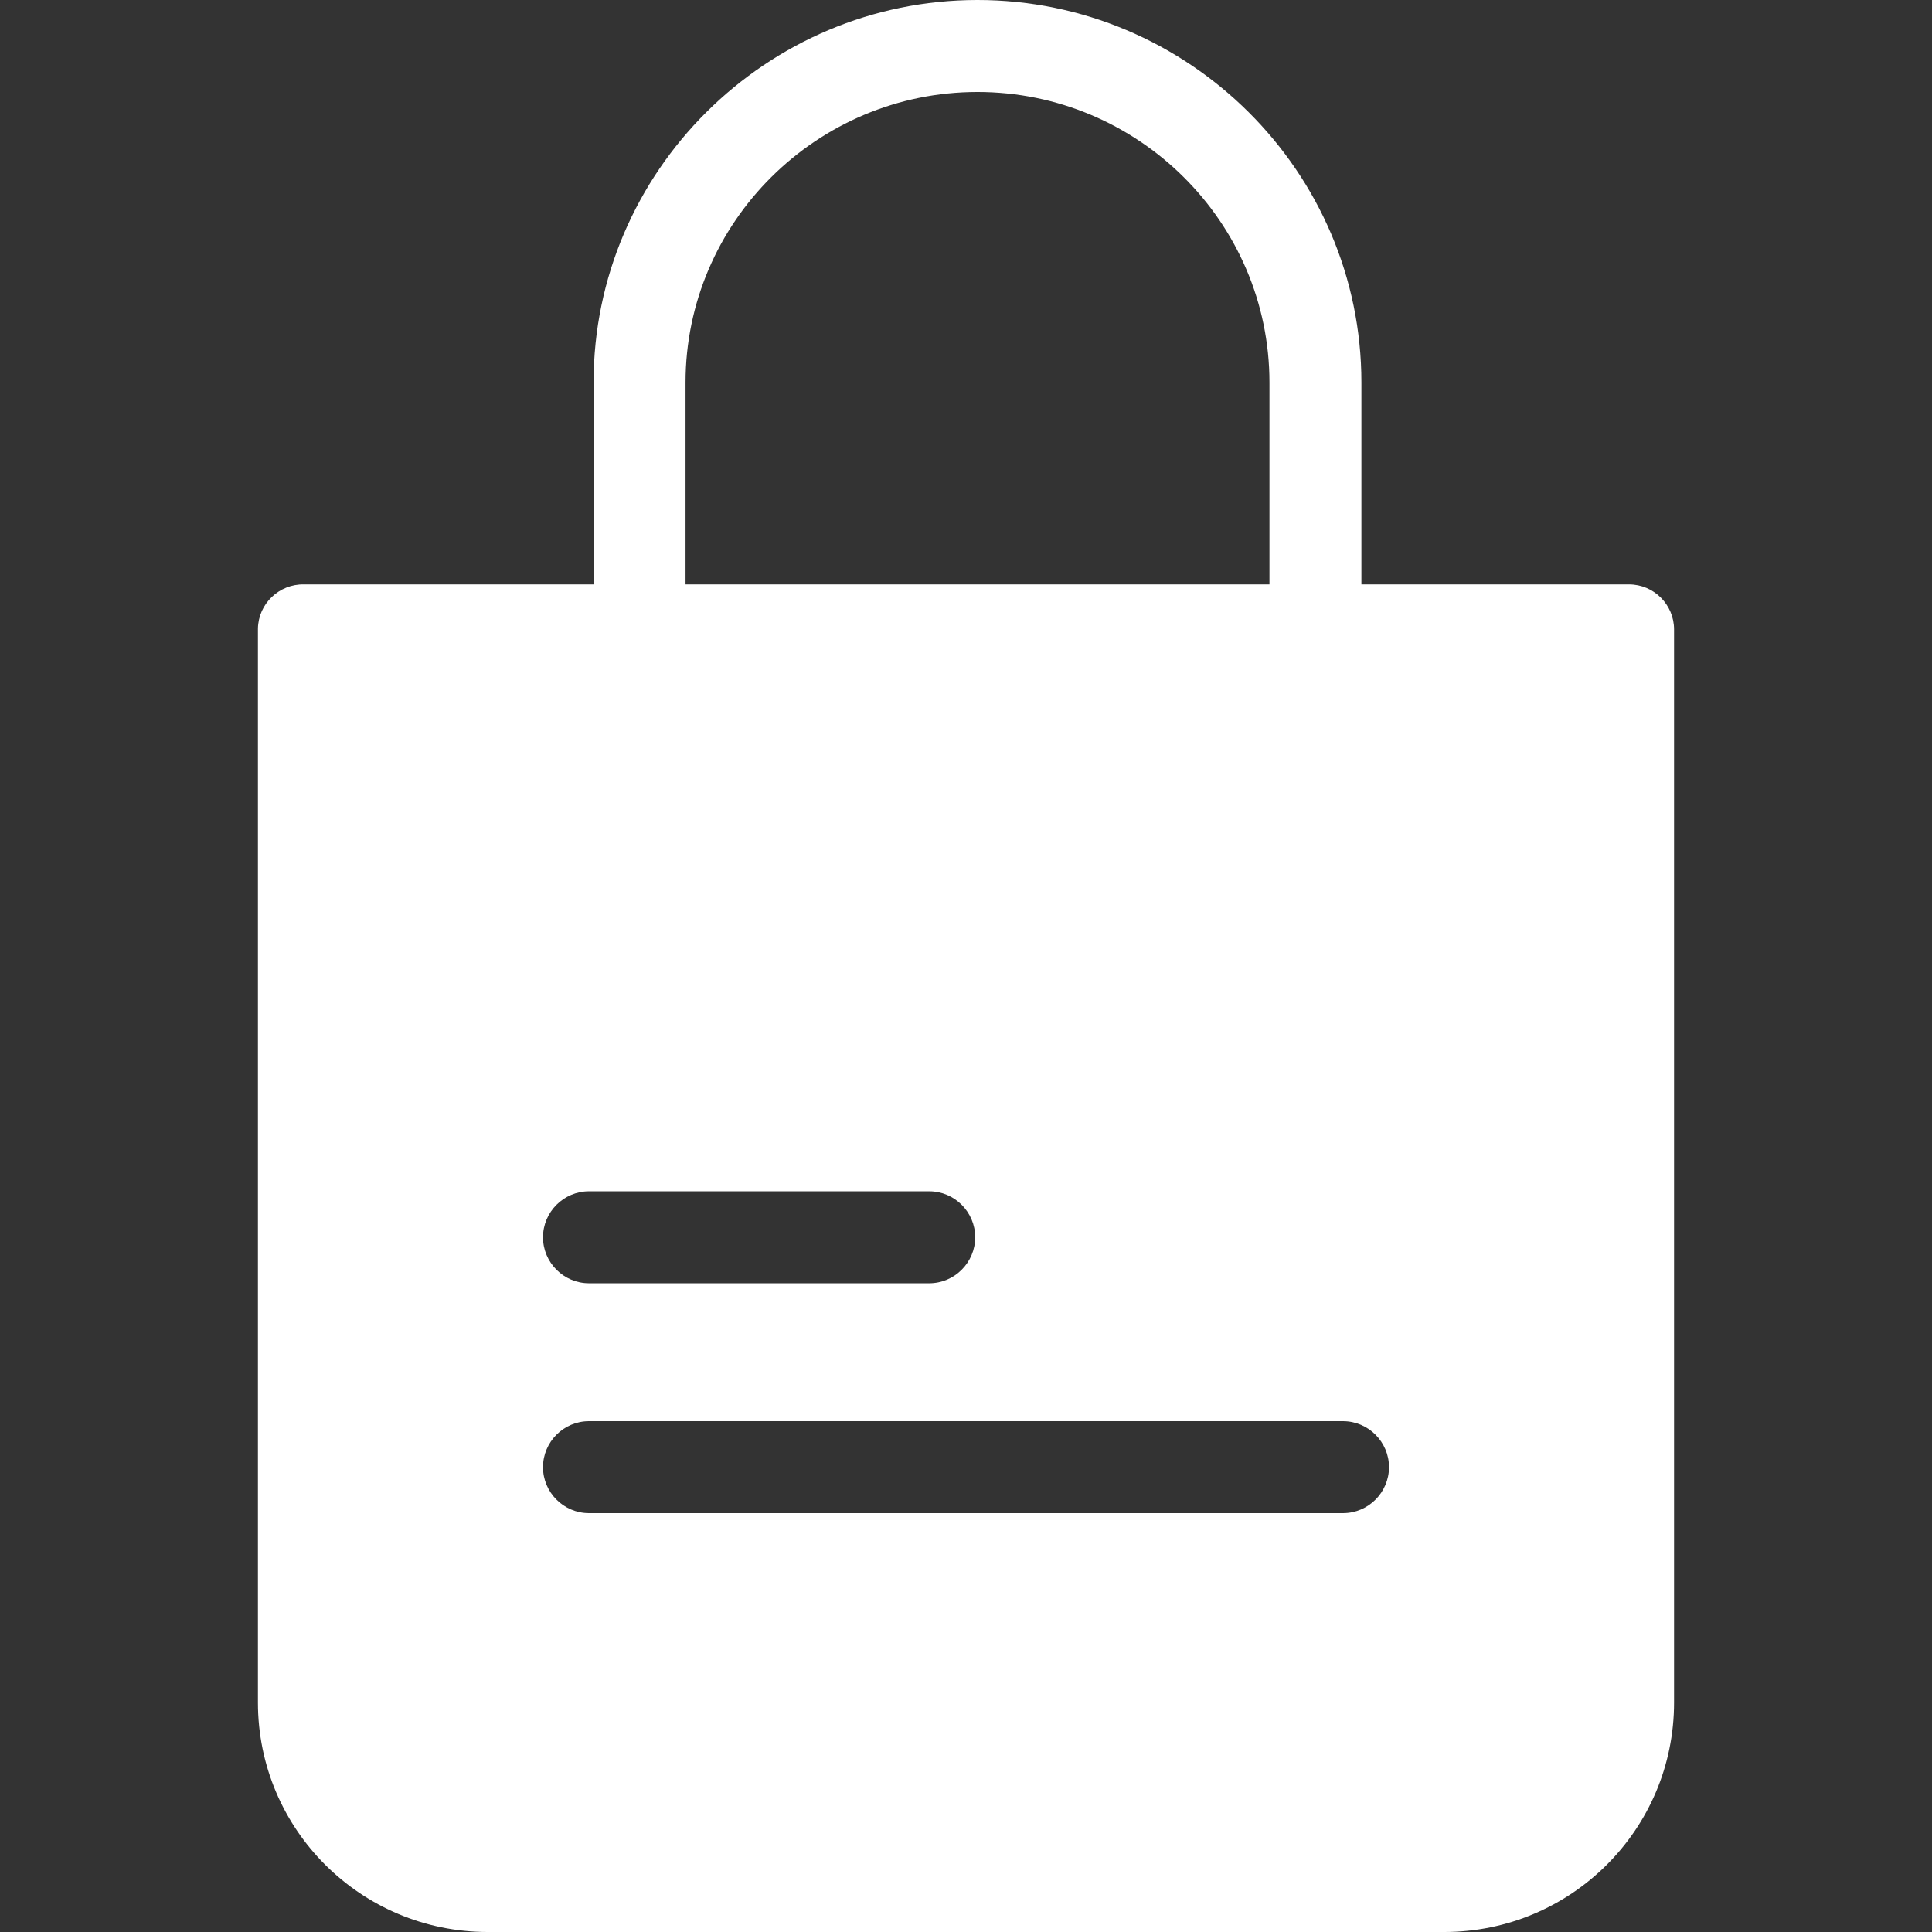 <?xml version="1.0"?>
<svg xmlns="http://www.w3.org/2000/svg" xmlns:xlink="http://www.w3.org/1999/xlink" xmlns:svgjs="http://svgjs.com/svgjs" version="1.1" width="512" height="512" x="0" y="0" viewBox="0 0 420.2 420.2" style="enable-background:new 0 0 512 512" xml:space="preserve" class="">
	<rect x="0" y="0" width="420.2" height="420.2" fill="#333333" stroke="none"/>
	<g>
		<g xmlns="http://www.w3.org/2000/svg">
			<g>
				<path d="M354.3,127.1c-0.1,0-0.1,0-0.2,0h-58V83.2c0-45.9-37.6-83.2-83.5-83.2c-45.9,0-83.5,37.3-83.5,83.2v43.9h-63    c-5.4-0.1-9.9,4.2-10,9.6c0,0.1,0,0.1,0,0.2v233.4c0,27.6,22.4,49.9,50,49.9h208c27.6,0,50-22.3,50-49.9V136.9    C364.1,131.5,359.7,127.1,354.3,127.1z M149.1,83.2c0-34.9,28.6-63.2,63.5-63.2c34.9,0,63.5,28.3,63.5,63.2v43.9h-127V83.2z     M128.1,259.1h74c5.5,0,10,4.5,10,10s-4.5,10-10,10h-74c-5.5,0-10-4.5-10-10S122.6,259.1,128.1,259.1z M292.1,329.1h-164    c-5.5,0-10-4.5-10-10s4.5-10,10-10h164c5.5,0,10,4.5,10,10S297.6,329.1,292.1,329.1z" fill="#fff" data-original="#000000" style="" />
			</g>
		</g>
		<g xmlns="http://www.w3.org/2000/svg">
		</g>
		<g xmlns="http://www.w3.org/2000/svg">
		</g>
		<g xmlns="http://www.w3.org/2000/svg">
		</g>
		<g xmlns="http://www.w3.org/2000/svg">
		</g>
		<g xmlns="http://www.w3.org/2000/svg">
		</g>
		<g xmlns="http://www.w3.org/2000/svg">
		</g>
		<g xmlns="http://www.w3.org/2000/svg">
		</g>
		<g xmlns="http://www.w3.org/2000/svg">
		</g>
		<g xmlns="http://www.w3.org/2000/svg">
		</g>
		<g xmlns="http://www.w3.org/2000/svg">
		</g>
		<g xmlns="http://www.w3.org/2000/svg">
		</g>
		<g xmlns="http://www.w3.org/2000/svg">
		</g>
		<g xmlns="http://www.w3.org/2000/svg">
		</g>
		<g xmlns="http://www.w3.org/2000/svg">
		</g>
		<g xmlns="http://www.w3.org/2000/svg">
		</g>
	</g>
</svg>
